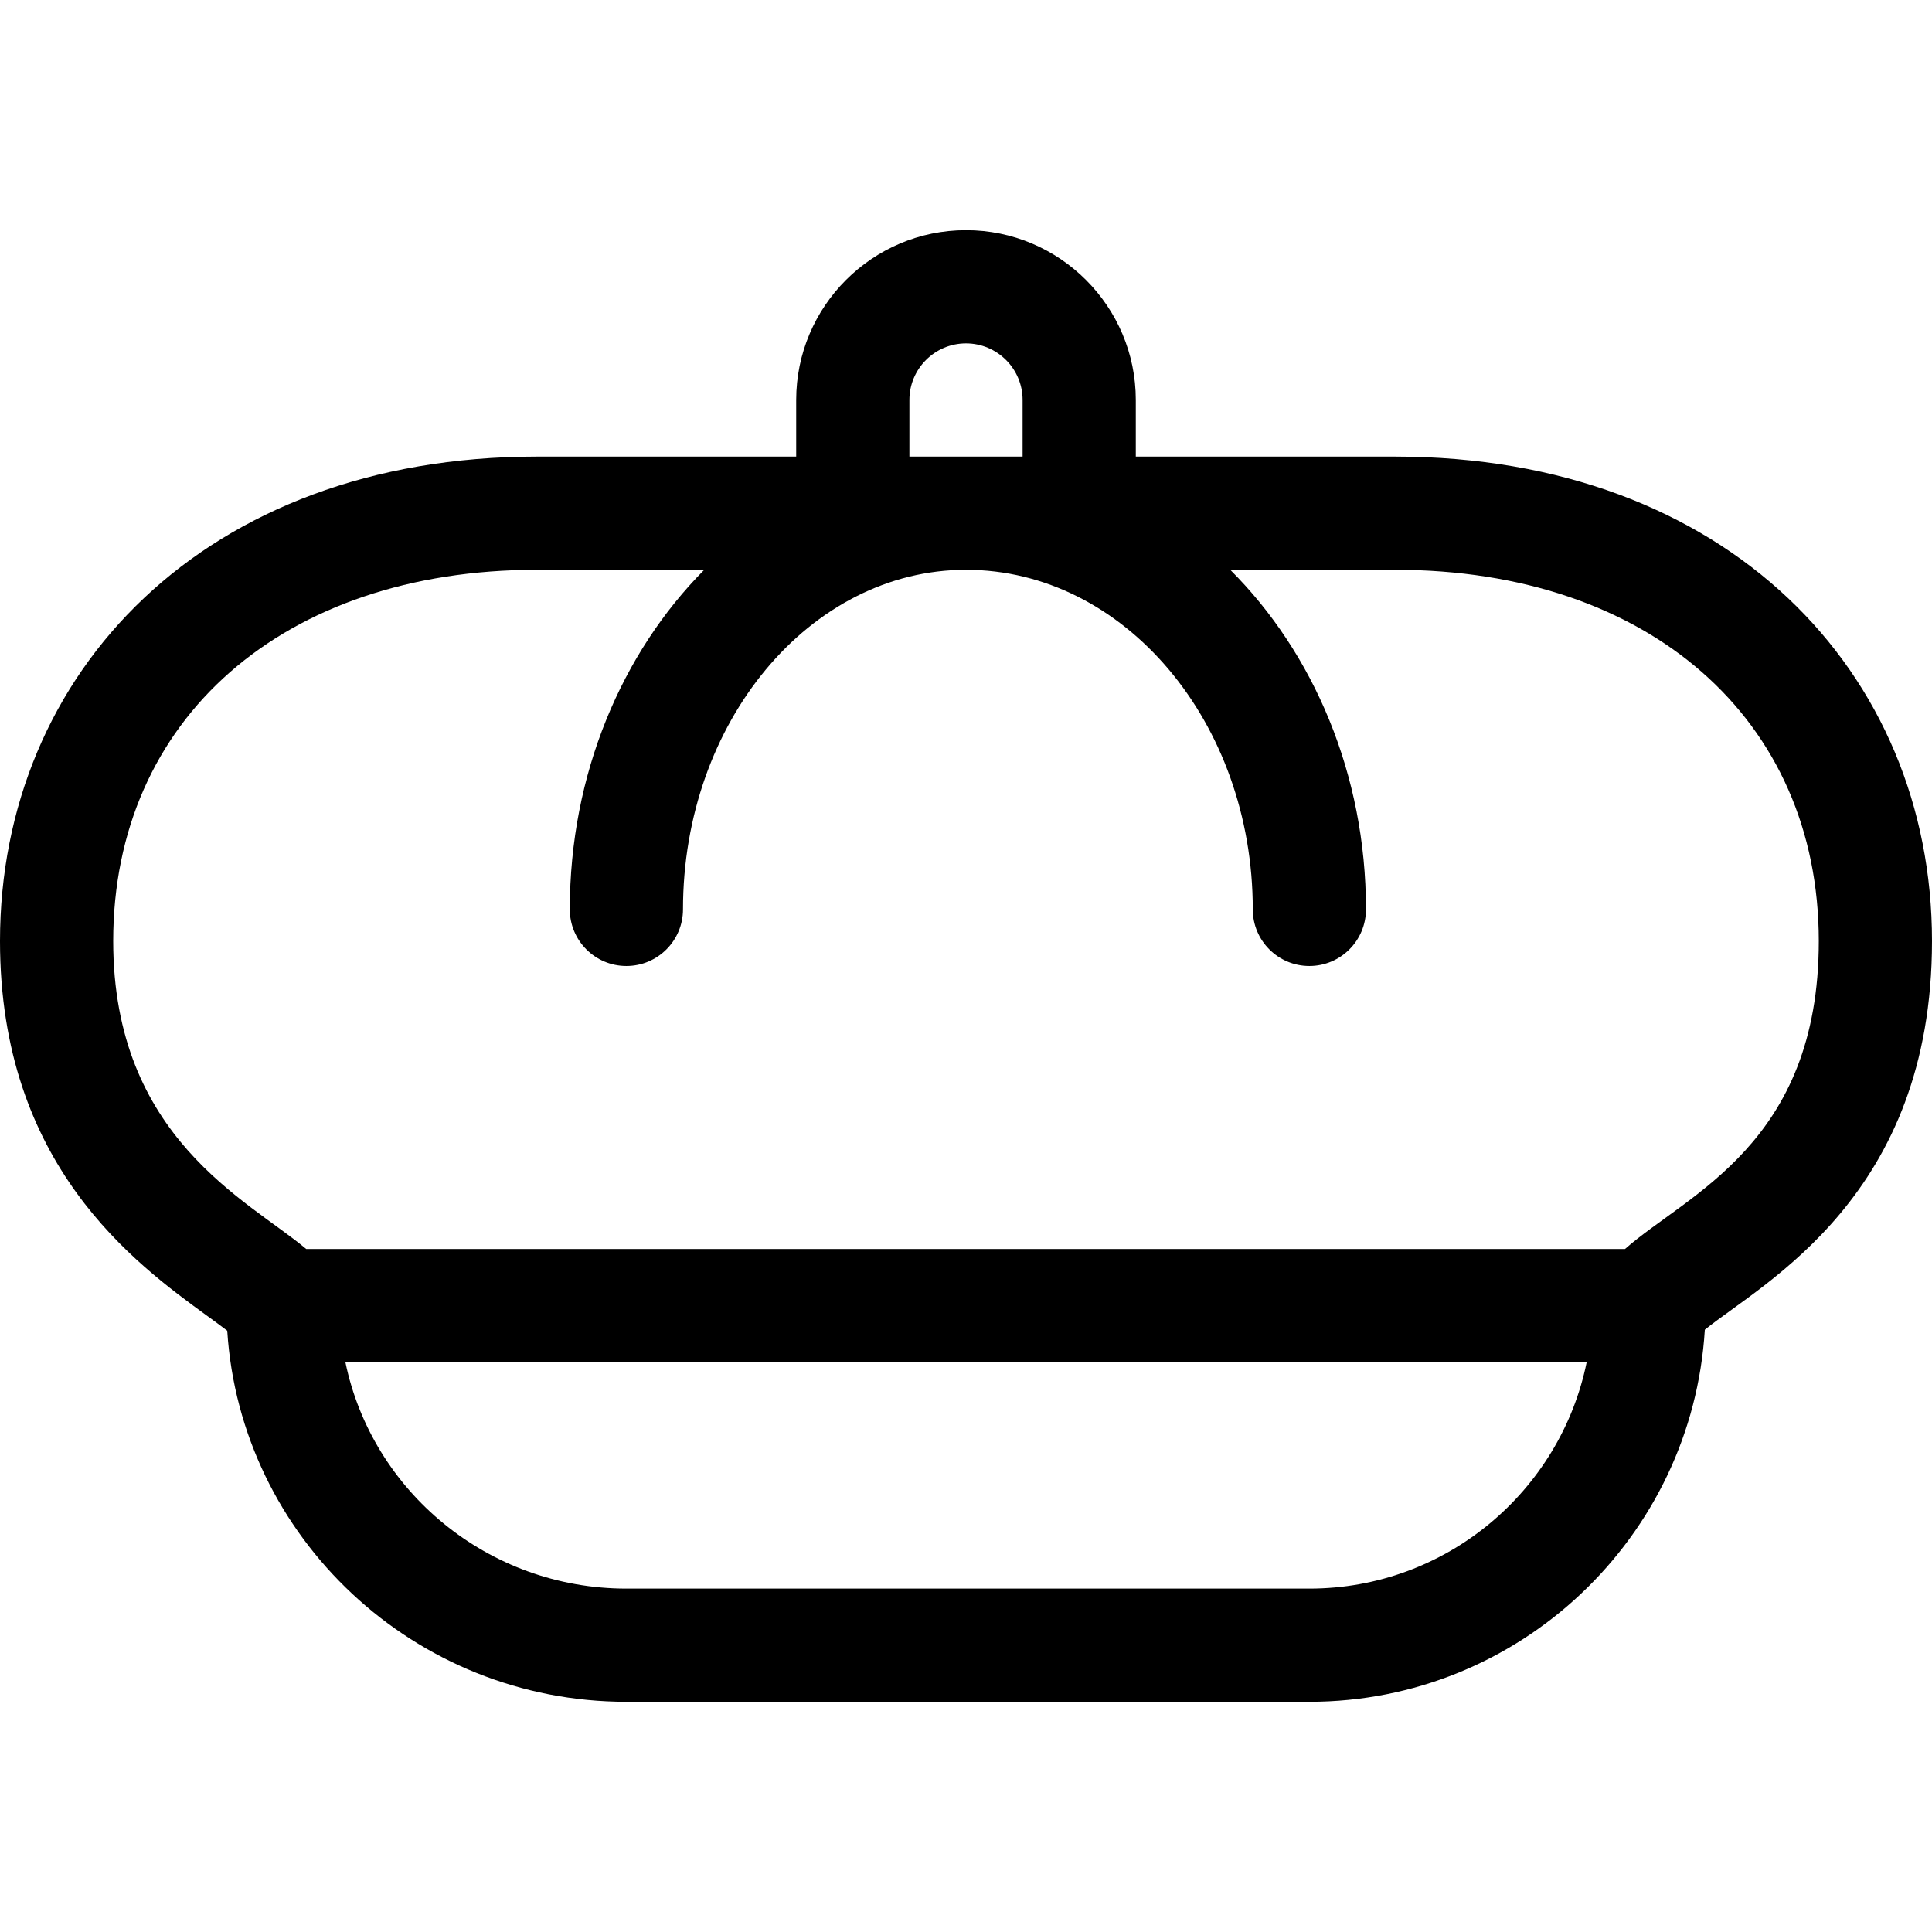 <svg height="512pt" viewBox="0 -61 512 512" width="512pt" xmlns="http://www.w3.org/2000/svg"><path d="m55.023 287.805c1.703 1.238 3.629 2.641 5.199 3.852 3.48 54.801 49.59 98.336 105.777 98.336h181c55.746 0 101.48-43.676 104.797-98.605 15.719-12.66 60.203-35.445 60.203-102.996 0-71.23-54.379-128.391-142.281-128.391h-68.719v-15c0-24.812-20.188-45-45-45s-45 20.188-45 45v15h-68.719c-87.871 0-142.281 57.117-142.281 128.387 0 59.414 35.793 85.438 55.023 99.418zm291.977 72.188h-181c-36.699 0-67.406-25.816-74.469-60.008h328.957c-6.969 34.191-37.27 60.008-73.488 60.008zm-106-314.992c0-8.273 6.73-15 15-15s15 6.727 15 15v15h-30zm-98.719 45h44.352c-21.832 22.004-35.629 54.191-35.629 89.996 0 8.285 6.715 15 14.996 15 8.285 0 15-6.715 15-15 0-49.625 33.645-89.996 75-89.996 41.906 0 76 40.371 76 89.996 0 8.285 6.715 15 15 15 8.281 0 14.996-6.715 14.996-15 0-35.805-13.926-67.992-35.969-89.996h43.691c67.16 0 112.281 39.539 112.281 98.391 0 53.777-34.844 67-51.355 81.605h-349.492c-15.328-12.906-51.152-29.422-51.152-81.609 0-58.848 45.121-98.387 112.281-98.387zm0 0"/></svg>